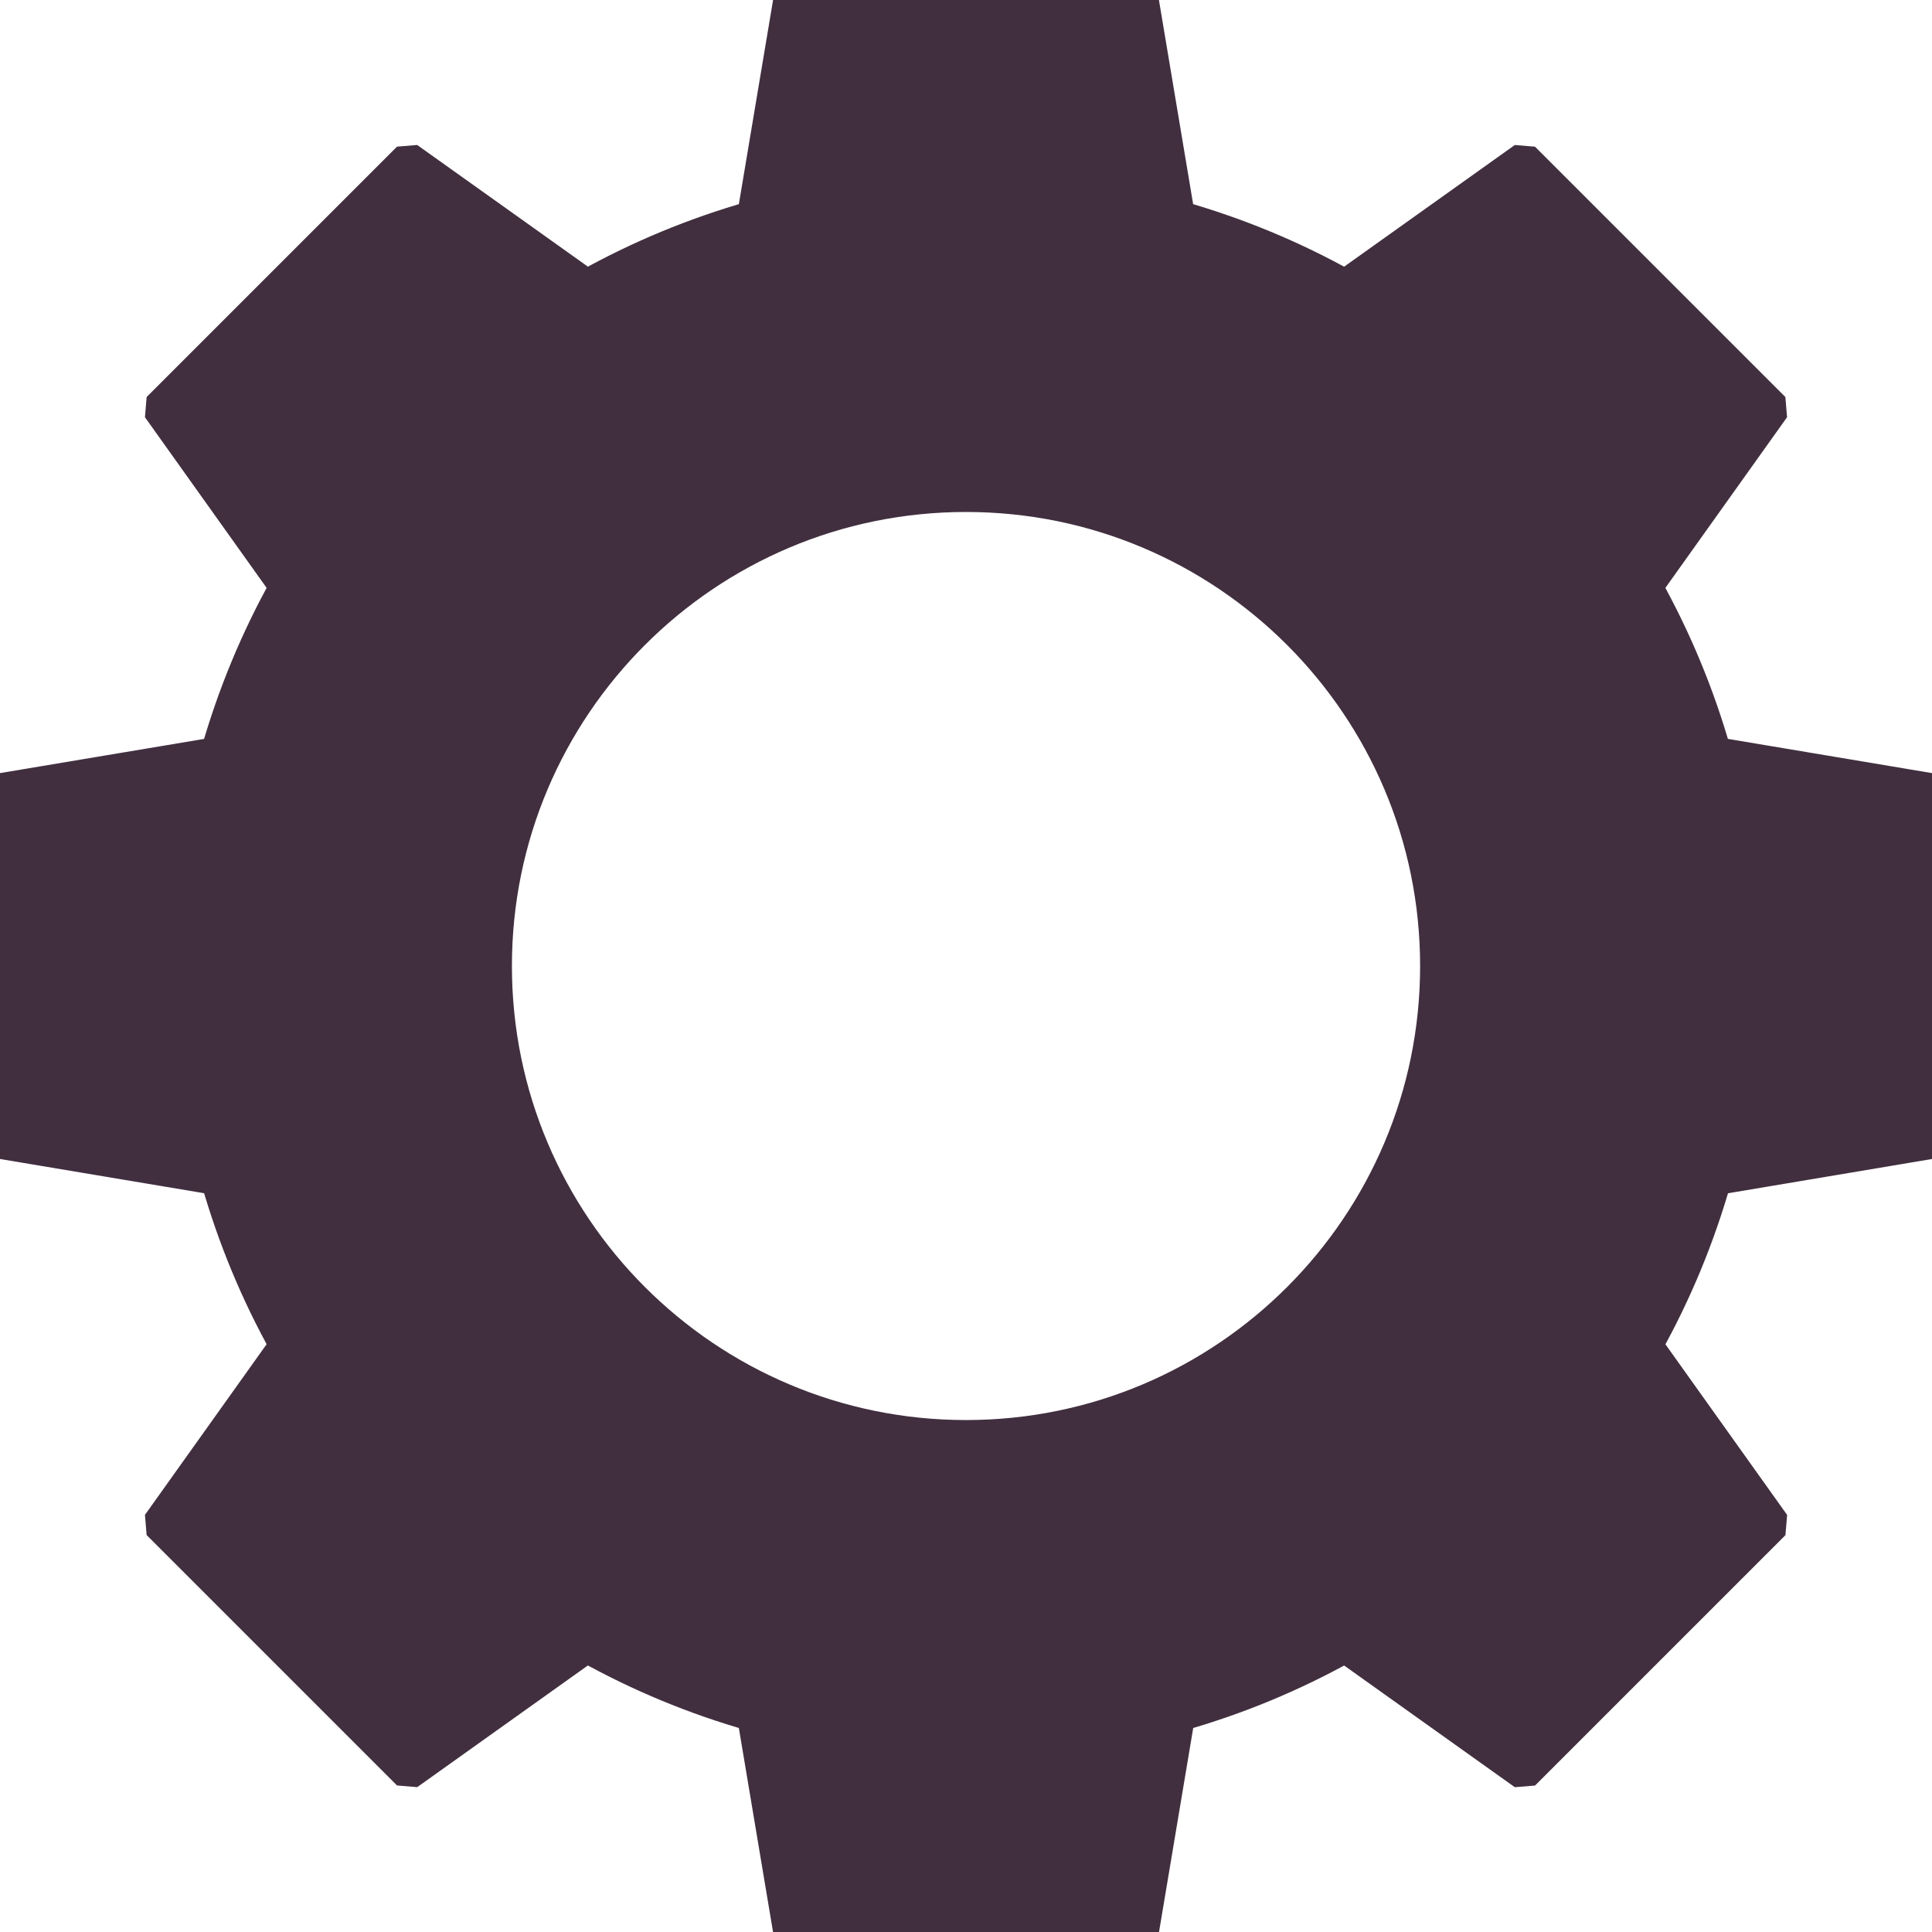 <?xml version="1.0" encoding="utf-8"?>
<!-- Generator: Adobe Illustrator 17.0.2, SVG Export Plug-In . SVG Version: 6.00 Build 0)  -->
<!DOCTYPE svg PUBLIC "-//W3C//DTD SVG 1.1//EN" "http://www.w3.org/Graphics/SVG/1.1/DTD/svg11.dtd">
<svg version="1.1" id="Calque_1" xmlns="http://www.w3.org/2000/svg" xmlns:xlink="http://www.w3.org/1999/xlink" x="0px" y="0px"
	 width="61.551px" height="61.555px" viewBox="0 0 61.551 61.555" enable-background="new 0 0 61.551 61.555" xml:space="preserve">
<path fill="#412F3F" stroke="#412F3F" stroke-linejoin="bevel" stroke-miterlimit="10" d="M61.551,36.417v-11.28l-6.895-1.156
	c-0.529-1.86-1.266-3.631-2.189-5.286l4.059-5.693L48.55,5.027l-5.694,4.059c-1.653-0.924-3.424-1.661-5.285-2.189L36.415,0H25.136
	L23.98,6.897c-1.86,0.528-3.63,1.264-5.284,2.188l-5.695-4.059l-7.976,7.976l4.059,5.693c-0.923,1.655-1.66,3.426-2.19,5.287
	L0,25.137v11.28l6.895,1.156c0.529,1.861,1.266,3.631,2.189,5.286l-4.059,5.693l7.977,7.977l5.693-4.059
	c1.654,0.924,3.425,1.661,5.285,2.189l1.156,6.897h11.281l1.156-6.897c1.86-0.527,3.63-1.264,5.284-2.187l5.694,4.059l7.977-7.977
	l-4.059-5.692c0.924-1.656,1.661-3.426,2.19-5.287L61.551,36.417z M30.776,45.741c-8.264,0-14.967-6.701-14.967-14.965
	s6.703-14.965,14.967-14.965s14.967,6.701,14.967,14.965S39.04,45.741,30.776,45.741z"/>
</svg>
